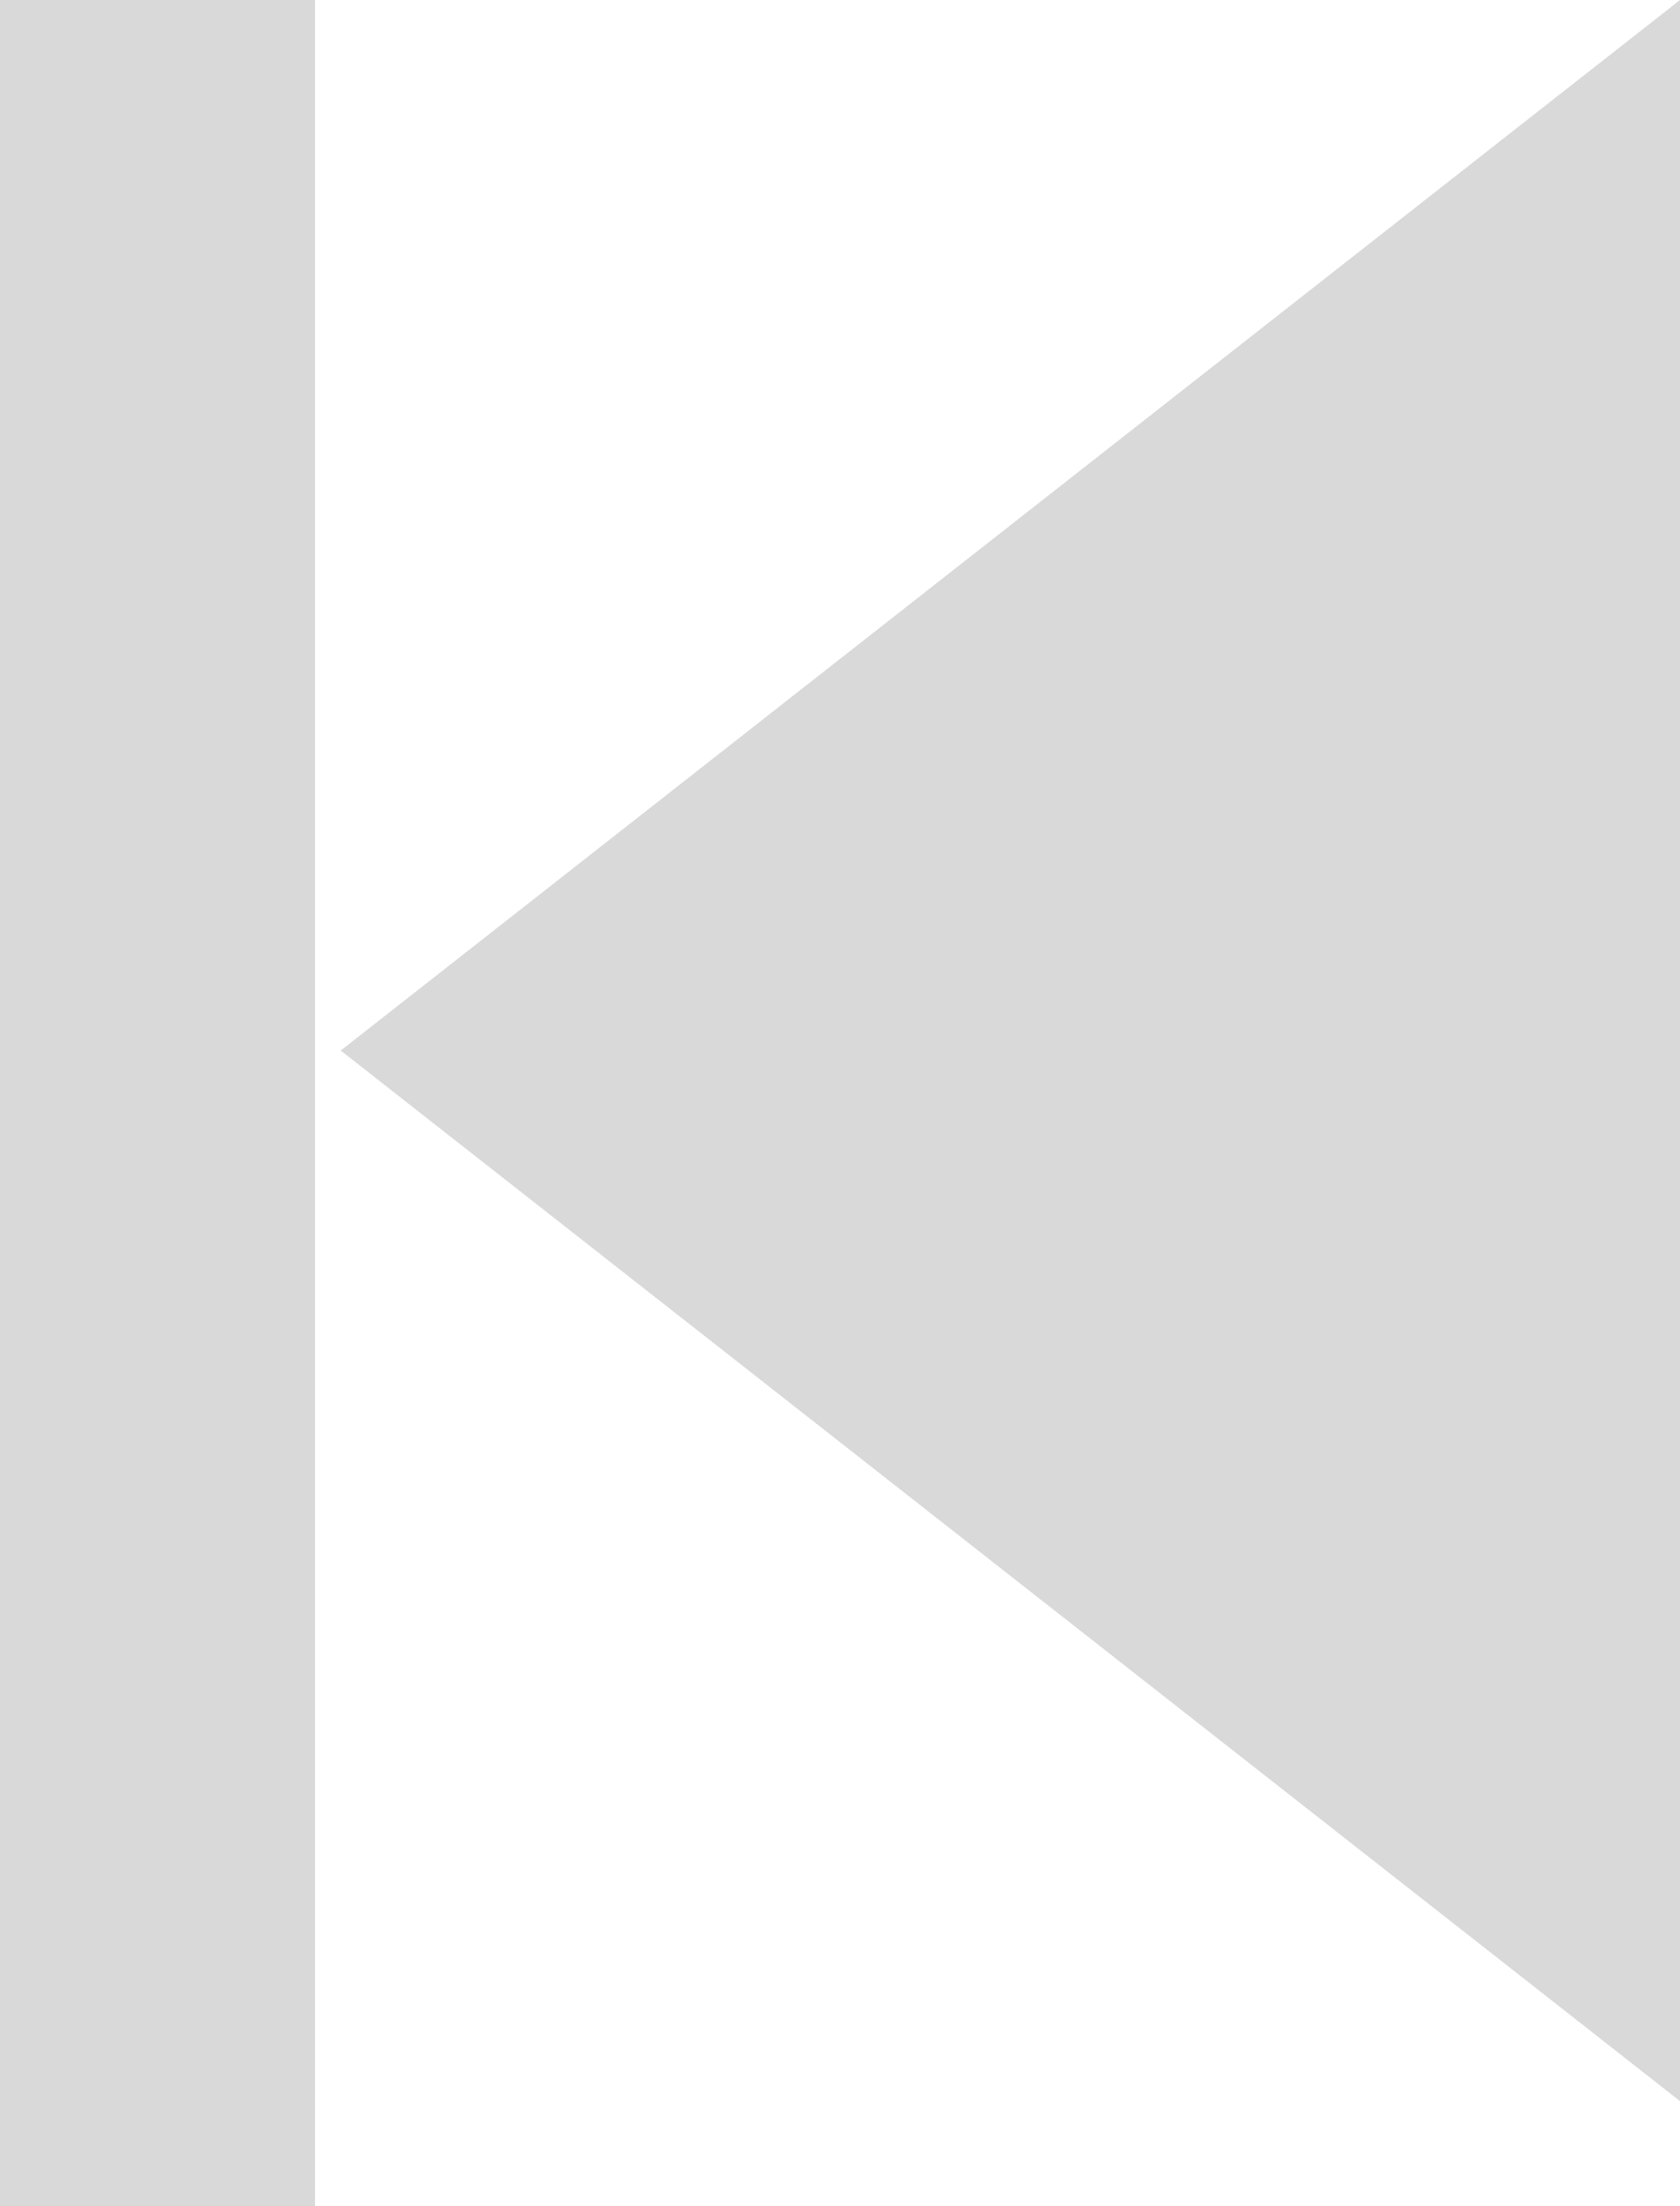 <svg width="16" height="21" viewBox="0 0 16 21" fill="none" xmlns="http://www.w3.org/2000/svg">
<path d="M16 0L16 20L3.245 10L16 0Z" fill="#D9D9D9"/>
<rect x="3" y="21" width="3" height="21" transform="rotate(-180 3 21)" fill="#D9D9D9"/>
</svg>
